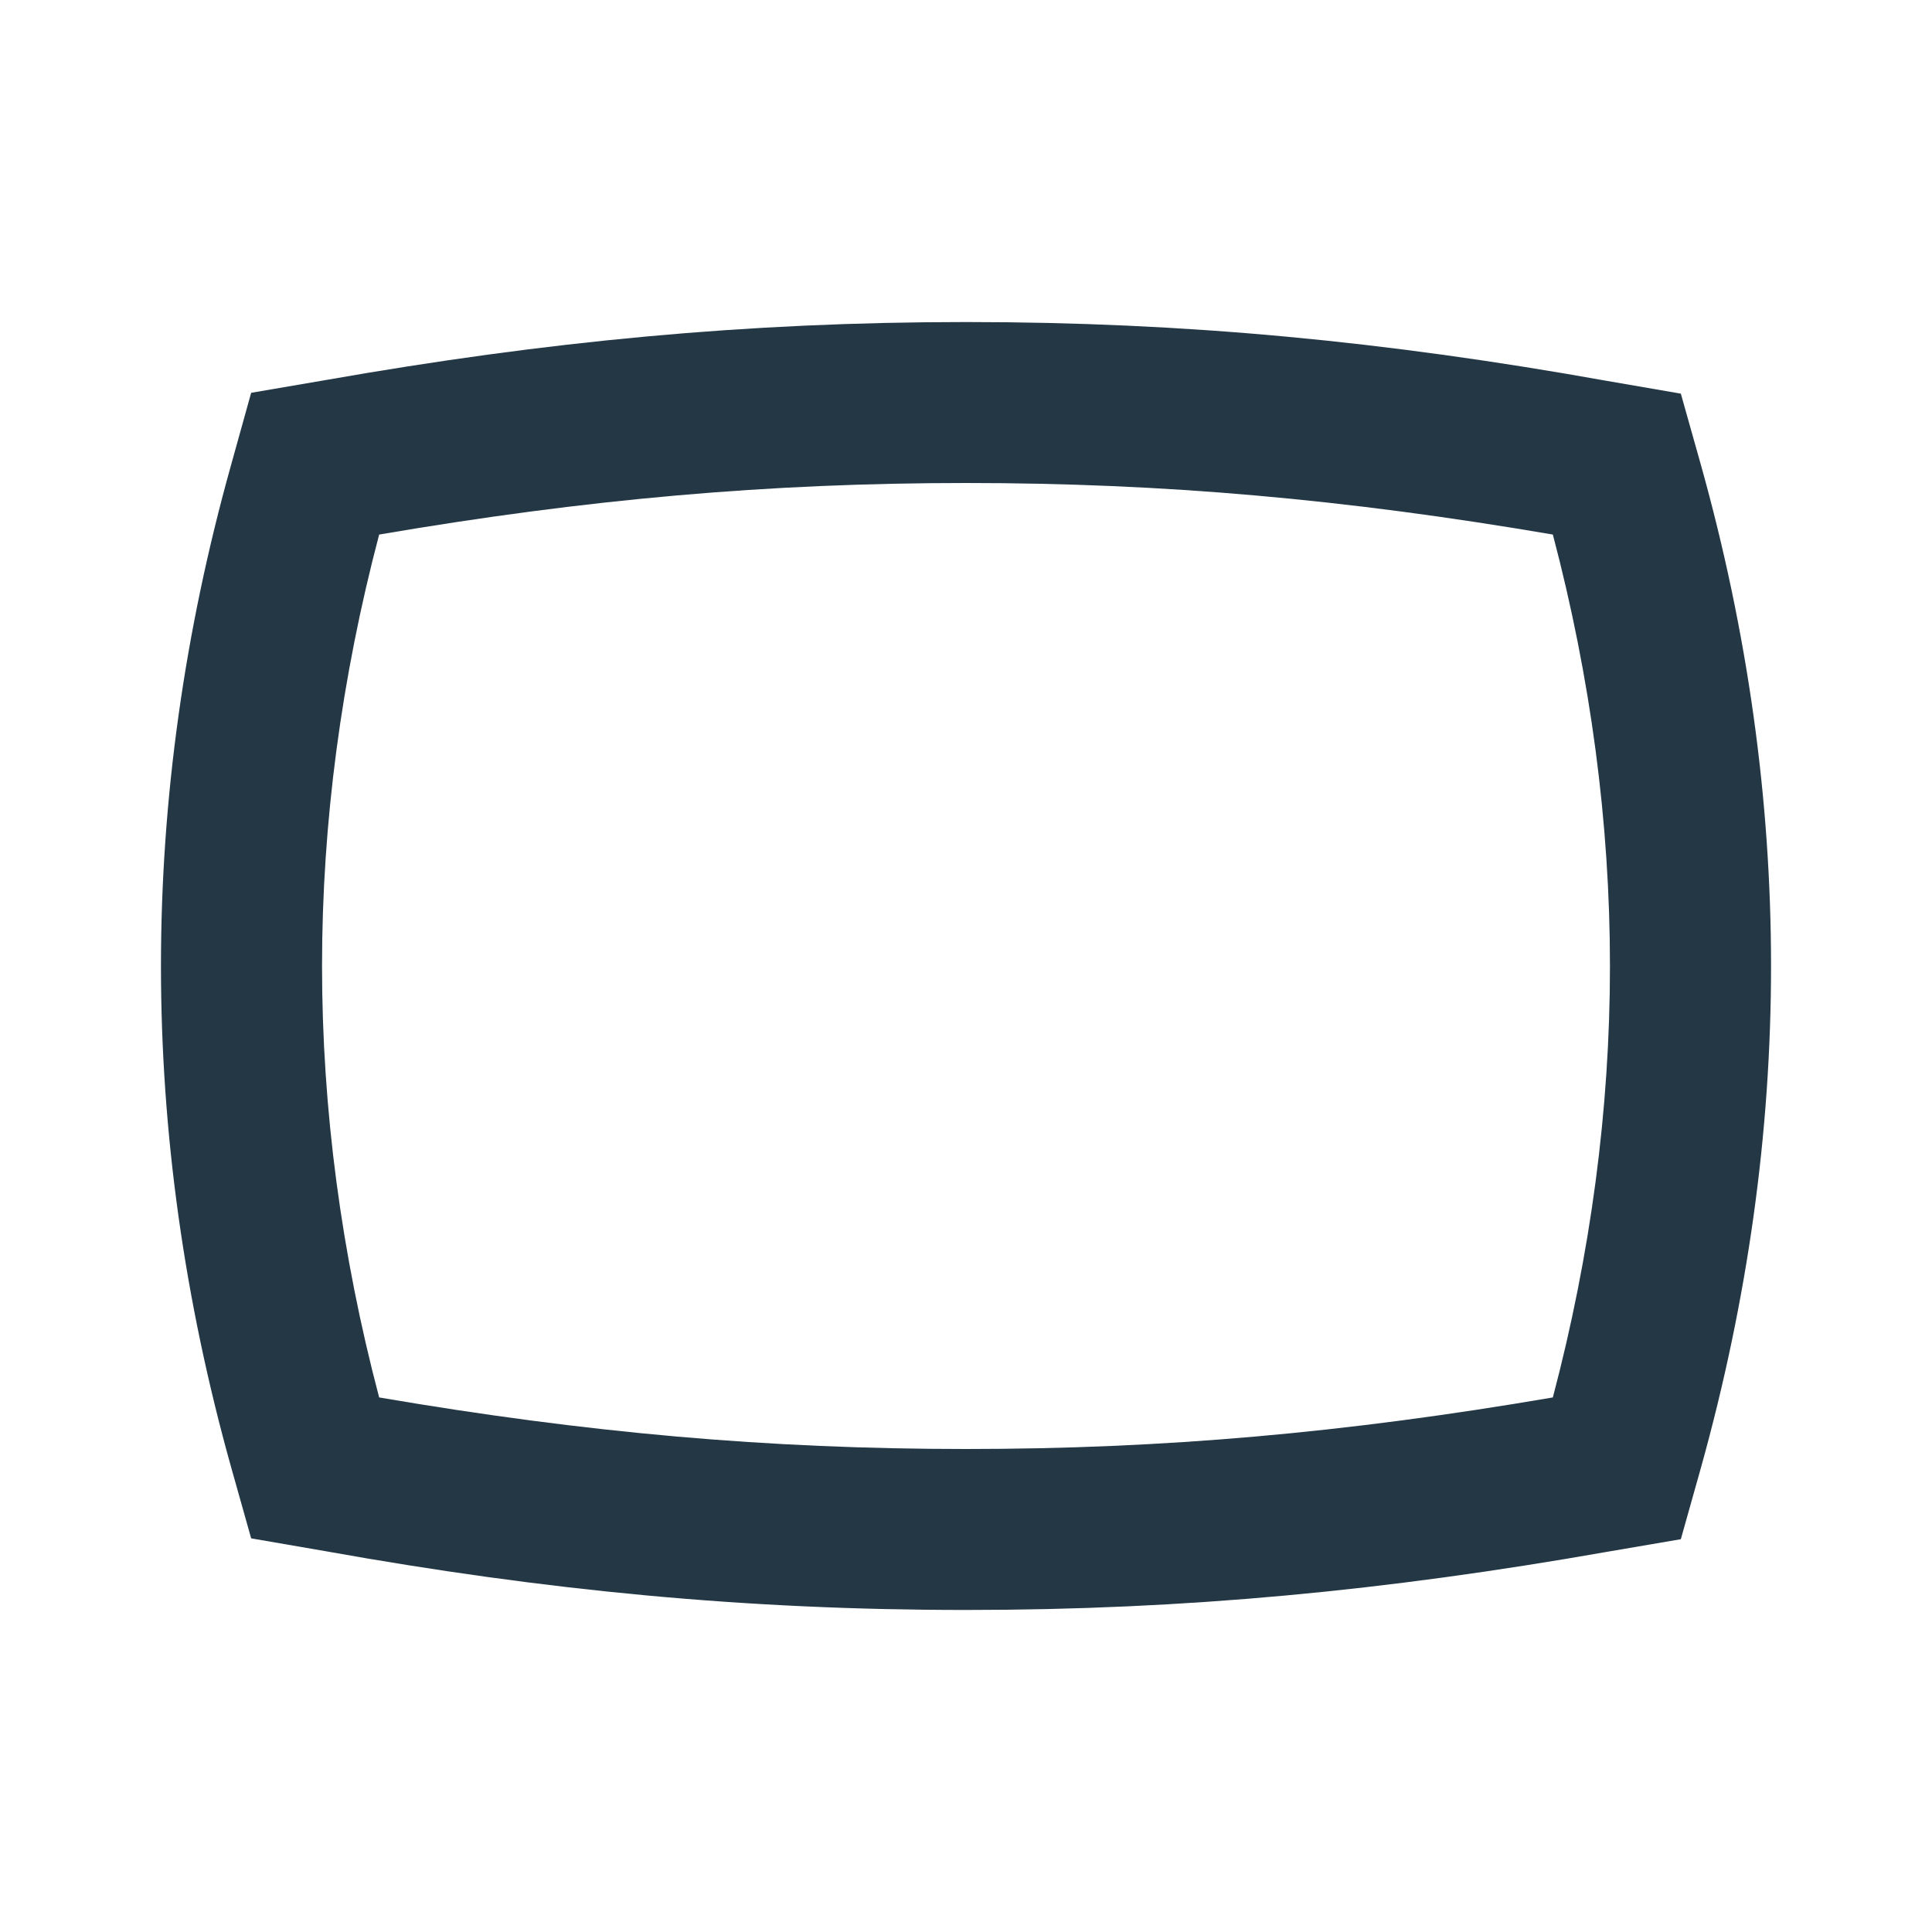 <?xml version="1.0" encoding="UTF-8"?>
<svg width="16px" height="16px" viewBox="0 0 16 16" version="1.1" xmlns="http://www.w3.org/2000/svg" xmlns:xlink="http://www.w3.org/1999/xlink">
    <title>Icons/Image/panorama-wide-angle</title>
    <g id="Icons/Image/panorama-wide-angle" stroke="none" stroke-width="1" fill="none" fill-rule="evenodd">
        <rect id="Spacer" fill-opacity="0" fill="#D8D8D8" x="0" y="0" width="16" height="16"></rect>
        <path d="M8,4 C9.633,4 11.14,4.133 12.86,4.427 C13.173,5.613 13.333,6.813 13.333,8 C13.333,9.187 13.173,10.387 12.86,11.573 C11.14,11.867 9.633,12 8,12 C6.367,12 4.86,11.867 3.14,11.573 C2.827,10.387 2.667,9.187 2.667,8 C2.667,6.813 2.827,5.613 3.14,4.427 C4.86,4.133 6.367,4 8,4 L8,4 Z M8,2.667 C6.18,2.667 4.52,2.827 2.7,3.147 L2.08,3.253 L1.913,3.853 C1.527,5.233 1.333,6.62 1.333,8 C1.333,9.38 1.527,10.767 1.913,12.147 L2.08,12.74 L2.7,12.847 C4.52,13.173 6.18,13.333 8,13.333 C9.82,13.333 11.48,13.173 13.3,12.853 L13.92,12.747 L14.087,12.153 C14.473,10.767 14.667,9.38 14.667,8 C14.667,6.62 14.473,5.233 14.087,3.853 L13.92,3.26 L13.3,3.153 C11.48,2.827 9.82,2.667 8,2.667 Z" id="Icons/Image/ic_panorama_wide_angle_24px" fill="#233745" fill-rule="nonzero"></path>
    </g>
</svg>